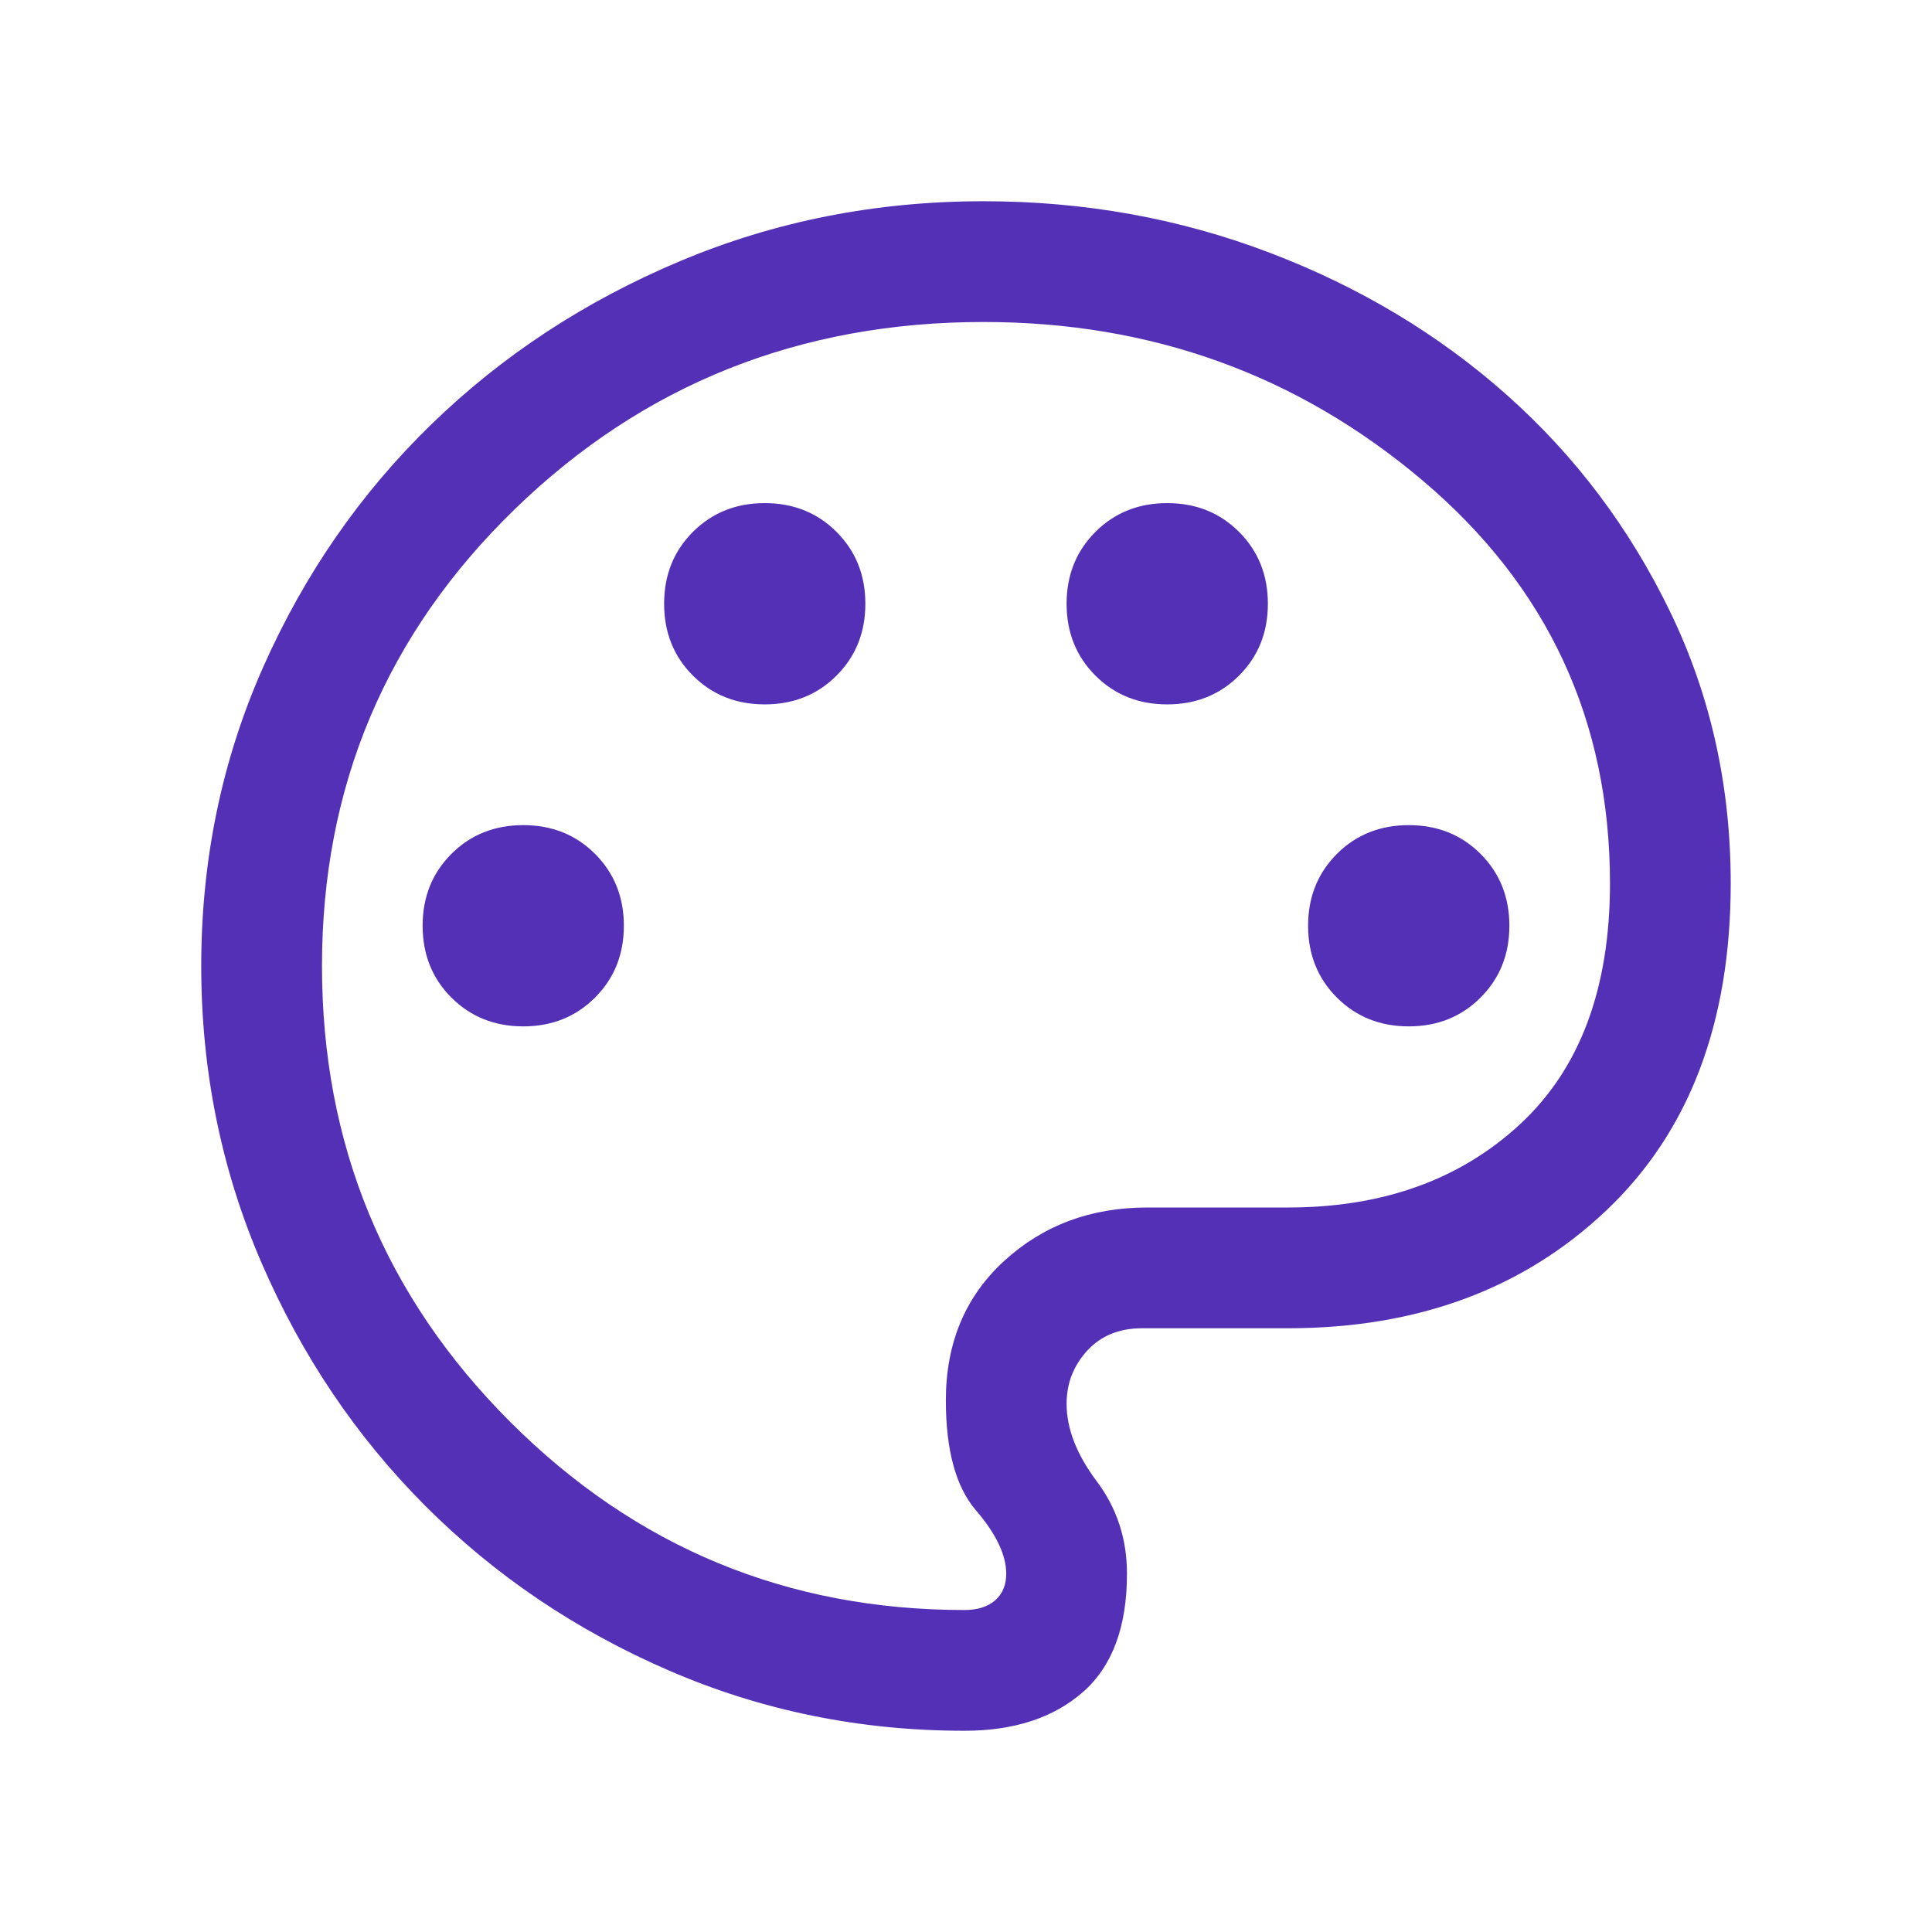 <svg width="44" height="44" viewBox="0 0 44 44" fill="none" xmlns="http://www.w3.org/2000/svg">
<g id="services icons">
<mask id="mask0_587_594" style="mask-type:alpha" maskUnits="userSpaceOnUse" x="0" y="0" width="44" height="44">
<rect id="Bounding box" width="44" height="44" fill="#D9D9D9"/>
</mask>
<g mask="url(#mask0_587_594)">
<path id="palette" d="M21.964 39.417C19.588 39.417 17.343 38.959 15.23 38.043C13.117 37.128 11.272 35.882 9.695 34.304C8.118 32.727 6.872 30.879 5.956 28.76C5.041 26.642 4.583 24.388 4.583 22C4.583 19.581 5.053 17.313 5.993 15.194C6.933 13.075 8.21 11.232 9.824 9.664C11.437 8.096 13.325 6.857 15.486 5.948C17.647 5.038 19.952 4.583 22.401 4.583C24.693 4.583 26.865 4.974 28.917 5.756C30.969 6.537 32.771 7.619 34.324 9.001C35.876 10.383 37.113 12.025 38.034 13.928C38.956 15.831 39.416 17.894 39.416 20.117C39.416 23.29 38.473 25.772 36.587 27.563C34.701 29.354 32.283 30.25 29.333 30.25H26.012C25.49 30.25 25.073 30.42 24.76 30.761C24.448 31.102 24.291 31.505 24.291 31.971C24.291 32.537 24.52 33.126 24.979 33.737C25.437 34.348 25.666 35.05 25.666 35.842C25.666 37.052 25.331 37.951 24.661 38.537C23.992 39.123 23.093 39.417 21.964 39.417ZM11.916 23.375C12.57 23.375 13.115 23.156 13.552 22.719C13.989 22.282 14.208 21.737 14.208 21.083C14.208 20.43 13.989 19.885 13.552 19.447C13.115 19.01 12.57 18.792 11.916 18.792C11.263 18.792 10.718 19.01 10.28 19.447C9.843 19.885 9.625 20.43 9.625 21.083C9.625 21.737 9.843 22.282 10.28 22.719C10.718 23.156 11.263 23.375 11.916 23.375ZM17.416 16.042C18.07 16.042 18.615 15.823 19.052 15.386C19.489 14.949 19.708 14.403 19.708 13.75C19.708 13.097 19.489 12.551 19.052 12.114C18.615 11.677 18.07 11.458 17.416 11.458C16.763 11.458 16.218 11.677 15.78 12.114C15.343 12.551 15.125 13.097 15.125 13.75C15.125 14.403 15.343 14.949 15.78 15.386C16.218 15.823 16.763 16.042 17.416 16.042ZM26.583 16.042C27.236 16.042 27.782 15.823 28.219 15.386C28.656 14.949 28.875 14.403 28.875 13.75C28.875 13.097 28.656 12.551 28.219 12.114C27.782 11.677 27.236 11.458 26.583 11.458C25.93 11.458 25.384 11.677 24.947 12.114C24.51 12.551 24.291 13.097 24.291 13.75C24.291 14.403 24.51 14.949 24.947 15.386C25.384 15.823 25.93 16.042 26.583 16.042ZM32.083 23.375C32.736 23.375 33.282 23.156 33.719 22.719C34.156 22.282 34.375 21.737 34.375 21.083C34.375 20.43 34.156 19.885 33.719 19.447C33.282 19.01 32.736 18.792 32.083 18.792C31.43 18.792 30.884 19.01 30.447 19.447C30.01 19.885 29.791 20.43 29.791 21.083C29.791 21.737 30.01 22.282 30.447 22.719C30.884 23.156 31.43 23.375 32.083 23.375ZM21.964 36.667C22.263 36.667 22.496 36.593 22.664 36.446C22.832 36.299 22.916 36.098 22.916 35.842C22.916 35.414 22.687 34.933 22.229 34.4C21.77 33.866 21.541 33.031 21.541 31.893C21.541 30.586 21.984 29.527 22.87 28.716C23.757 27.905 24.841 27.5 26.125 27.5H29.333C31.491 27.5 33.252 26.868 34.618 25.603C35.983 24.339 36.666 22.51 36.666 20.117C36.666 16.408 35.244 13.35 32.4 10.944C29.556 8.537 26.223 7.333 22.401 7.333C18.211 7.333 14.652 8.754 11.724 11.596C8.797 14.438 7.333 17.906 7.333 22C7.333 26.064 8.761 29.524 11.618 32.381C14.475 35.238 17.924 36.667 21.964 36.667Z" fill="#5430B6"/>
</g>
</g>
</svg>
